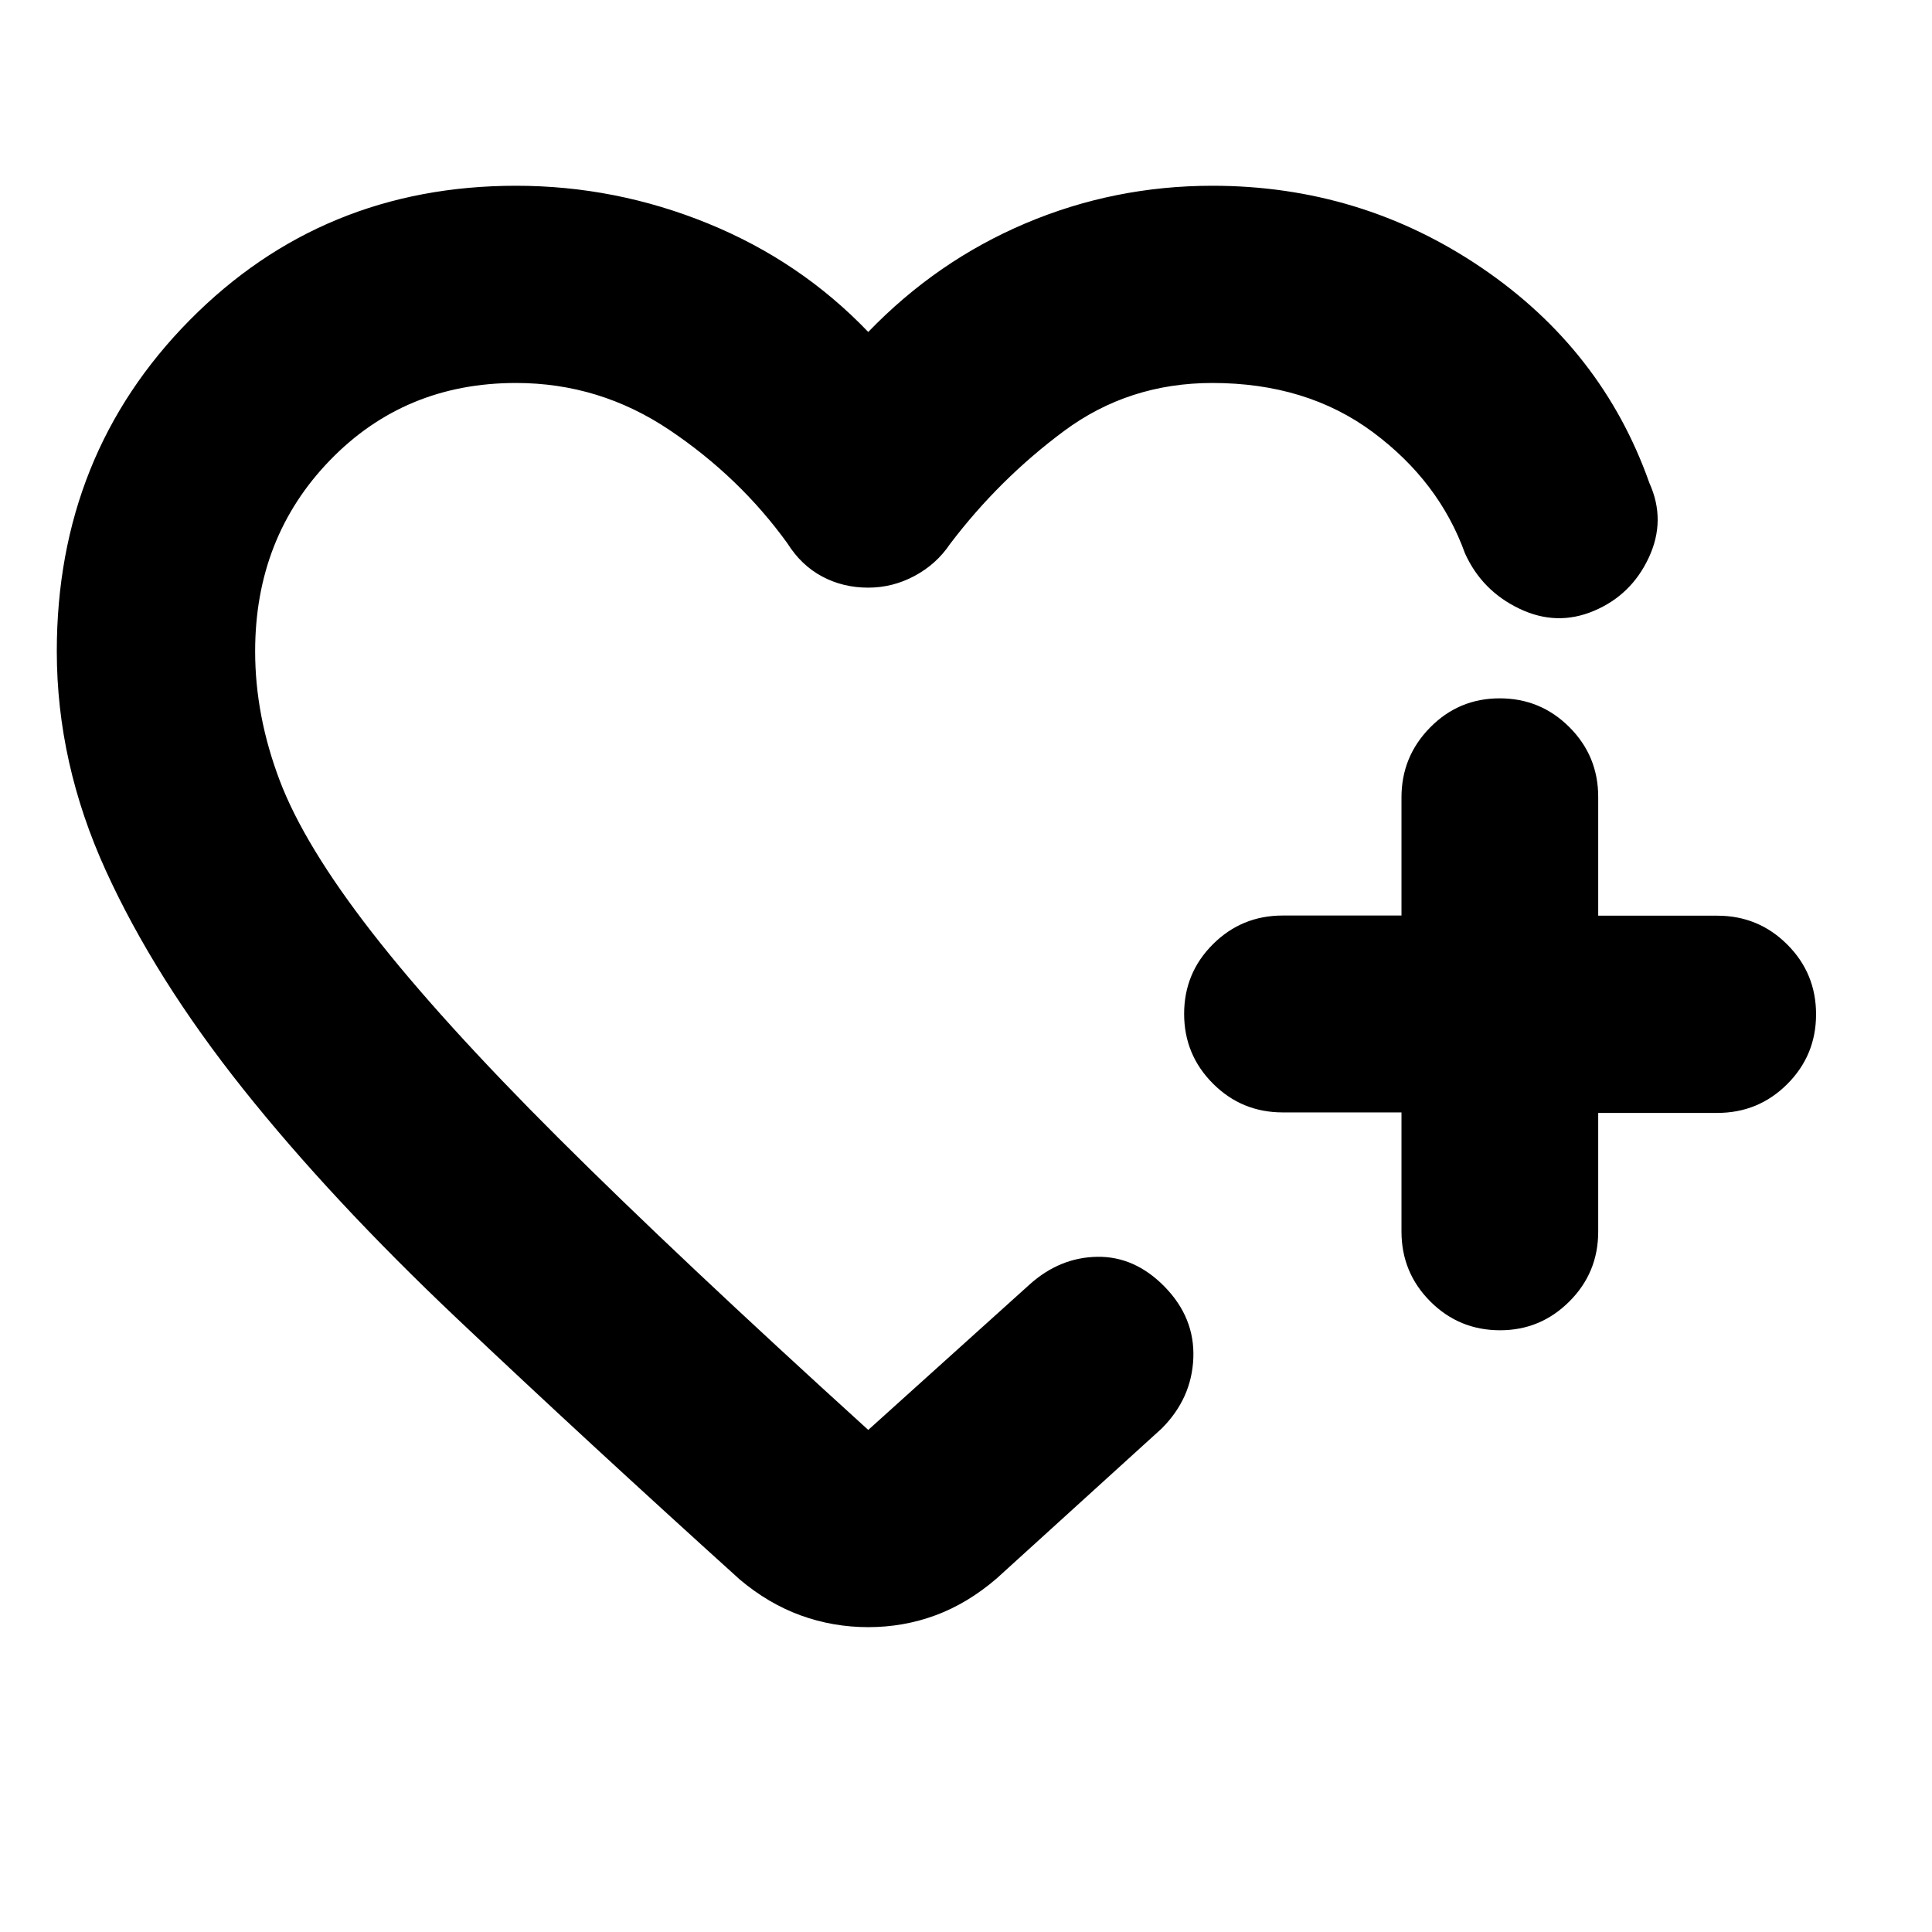 <svg xmlns="http://www.w3.org/2000/svg" height="20" viewBox="0 -960 960 960" width="20"><path d="M428.3-510.09ZM28.22-636.35q0-97.73 66-164.54 66-66.81 162.21-66.81 49.4 0 95.35 18.74 45.96 18.74 79.65 53.91 34-35.26 78.1-53.96 44.11-18.69 92.9-18.69 73.7 0 133.72 40.72 60.02 40.72 83.42 106.98 8.39 18.52-.31 37.11-8.69 18.59-27.22 26.41-18.52 7.83-37.11-1.09-18.58-8.91-26.97-27.43-12.87-35.78-45.76-60.24-32.9-24.46-79.77-24.46-41.59 0-73.77 23.9-32.18 23.89-56.66 56.19-6.7 9.96-17.55 15.78-10.86 5.83-23.07 5.83-12.47 0-22.86-5.54-10.39-5.55-17.24-16.45-23.76-32.92-58.56-56.31-34.81-23.4-76.29-23.4-55.3 0-92.47 38.4-37.18 38.39-37.18 94.95 0 31.93 12.19 64.13 12.18 32.19 45.87 75.53 33.68 43.34 92.77 102.28 59.09 58.93 153.82 144.93l80.26-72.34q14.96-13.4 33.55-13.68 18.58-.28 33.37 14.77 15.13 15.43 14.35 35.51-.79 20.09-15.74 35.05l-81.96 74.47q-14.39 12.4-30.35 18.31-15.95 5.91-33.48 5.91-17.52 0-33.58-5.84-16.05-5.85-30.24-17.81-76.92-69.52-140-129.2-63.09-59.67-106.9-114.69-43.8-55.03-68.15-108.42-24.34-53.39-24.34-108.91Zm668.17 229.1h-59q-20.39 0-34.69-14.33-14.31-14.33-14.31-34.65t14.31-34.59q14.3-14.26 34.69-14.26h59v-58.69q0-20.32 14.25-34.77Q724.88-613 745.18-613q20.3 0 34.63 14.31 14.33 14.3 14.33 34.69v59h59.17q20.42 0 34.75 14.31 14.33 14.3 14.33 34.69 0 20.39-14.33 34.69Q873.73-407 853.31-407h-59.17v59q0 20.39-14.33 34.69Q765.48-299 745.39-299q-20.39 0-34.69-14.33-14.31-14.33-14.31-34.75v-59.17Z"/></svg>
